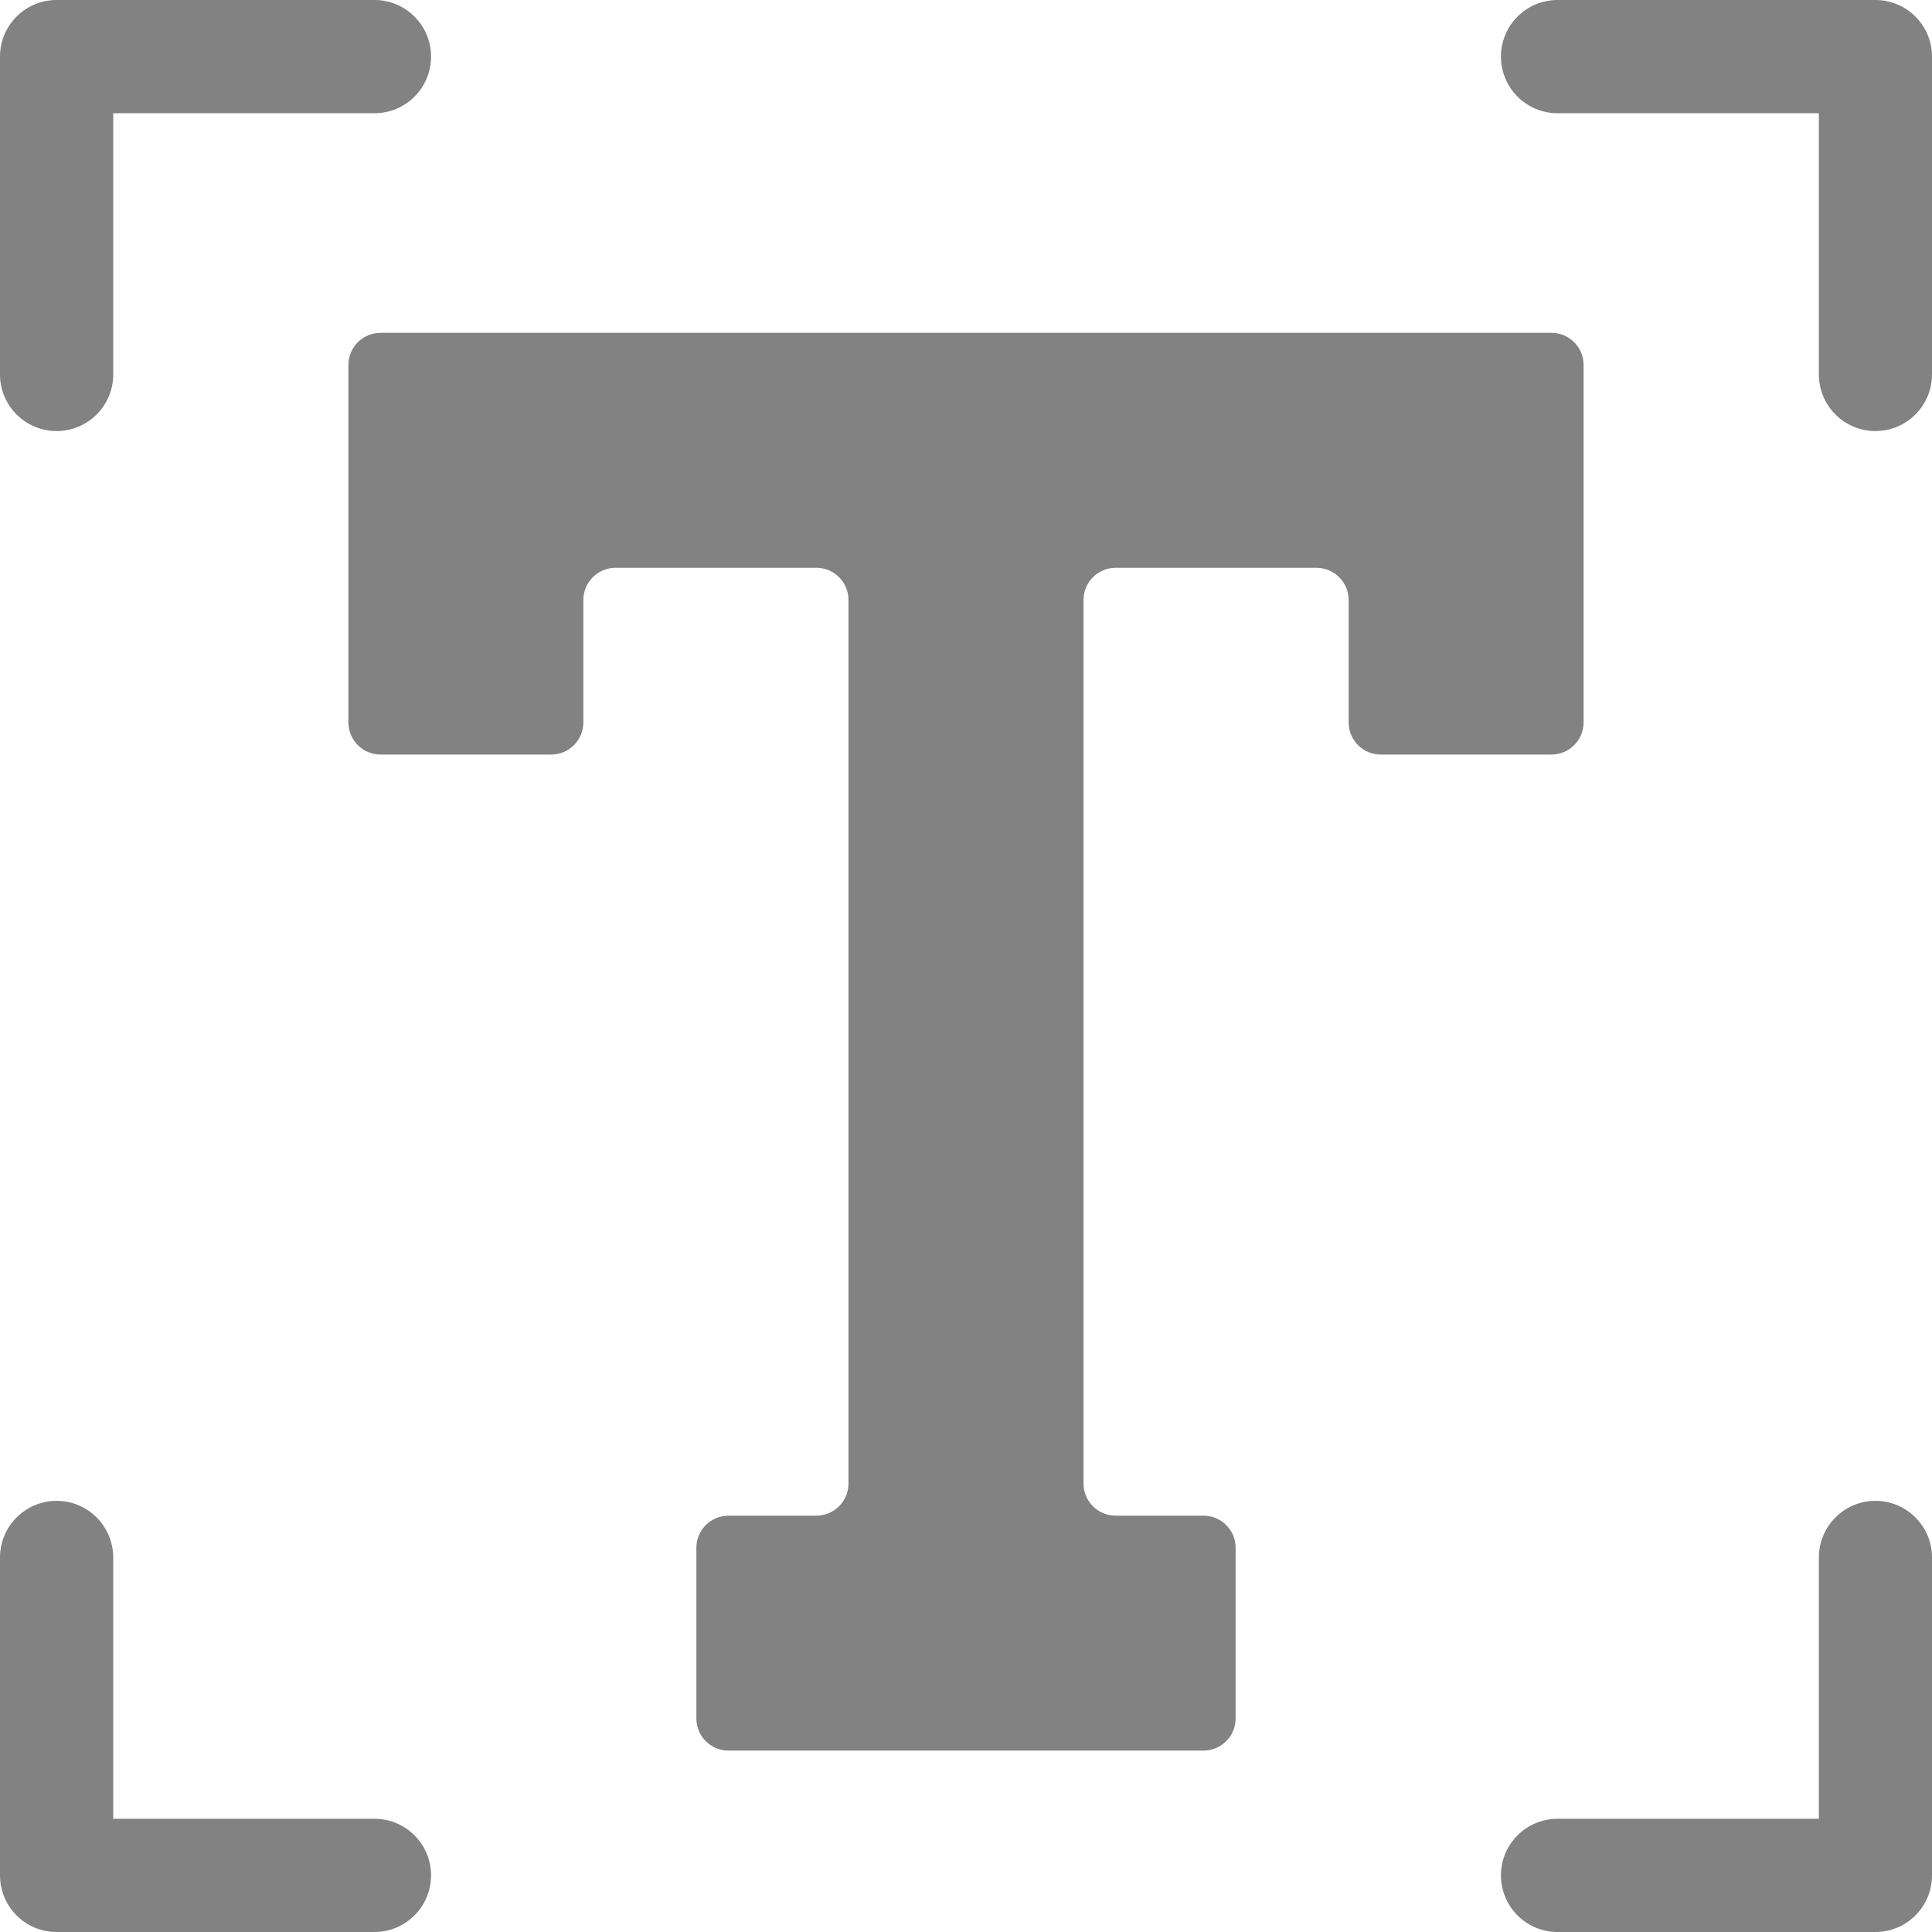 <svg width="18" height="18" viewBox="0 0 18 18" fill="none" xmlns="http://www.w3.org/2000/svg">
    <path d="M0.527 4.016C0.819 4.016 1.055 3.78 1.055 3.489V1.055H3.489C3.78 1.055 4.016 0.819 4.016 0.527C4.016 0.236 3.78 0 3.489 0H0.527C0.236 0 0 0.236 0 0.527V3.489C0 3.78 0.236 4.016 0.527 4.016Z"
          fill="#828282"/>
    <path d="M17.473 0H14.512C14.22 0 13.984 0.236 13.984 0.527C13.984 0.819 14.22 1.055 14.512 1.055H16.946V3.489C16.946 3.78 17.182 4.016 17.473 4.016C17.764 4.016 18 3.78 18 3.489V0.527C18 0.236 17.764 0 17.473 0Z"
          fill="#828282"/>
    <path d="M17.473 13.983C17.182 13.983 16.946 14.22 16.946 14.511V16.945H14.512C14.22 16.945 13.984 17.181 13.984 17.472C13.984 17.764 14.22 18 14.512 18H17.473C17.764 18 18 17.764 18 17.472V14.511C18 14.22 17.764 13.983 17.473 13.983Z"
          fill="#828282"/>
    <path d="M3.489 16.945H1.055V14.511C1.055 14.22 0.819 13.983 0.527 13.983C0.236 13.983 0 14.22 0 14.511V17.472C0 17.764 0.236 18 0.527 18H3.489C3.78 18 4.016 17.764 4.016 17.472C4.016 17.181 3.78 16.945 3.489 16.945Z"
          fill="#828282"/>
    <path d="M14.754 6.73V3.4C14.754 3.235 14.62 3.101 14.454 3.101H9H3.546C3.38 3.101 3.246 3.235 3.246 3.4V6.73C3.246 6.896 3.38 7.03 3.546 7.03H5.136C5.301 7.03 5.435 6.896 5.435 6.73V5.59C5.435 5.424 5.57 5.29 5.735 5.29H7.606C7.771 5.29 7.905 5.424 7.905 5.59V13.821C7.905 13.987 7.771 14.121 7.606 14.121H6.788C6.622 14.121 6.488 14.255 6.488 14.42V16.011C6.488 16.176 6.622 16.31 6.788 16.31H9H11.212C11.378 16.31 11.512 16.176 11.512 16.011V14.42C11.512 14.255 11.378 14.121 11.212 14.121H10.394C10.229 14.121 10.095 13.987 10.095 13.821V5.59C10.095 5.424 10.229 5.29 10.394 5.29H12.265C12.43 5.29 12.565 5.424 12.565 5.59V6.73C12.565 6.896 12.698 7.03 12.864 7.03H14.454C14.62 7.03 14.754 6.896 14.754 6.73Z"
          fill="#828282"/>
</svg>
